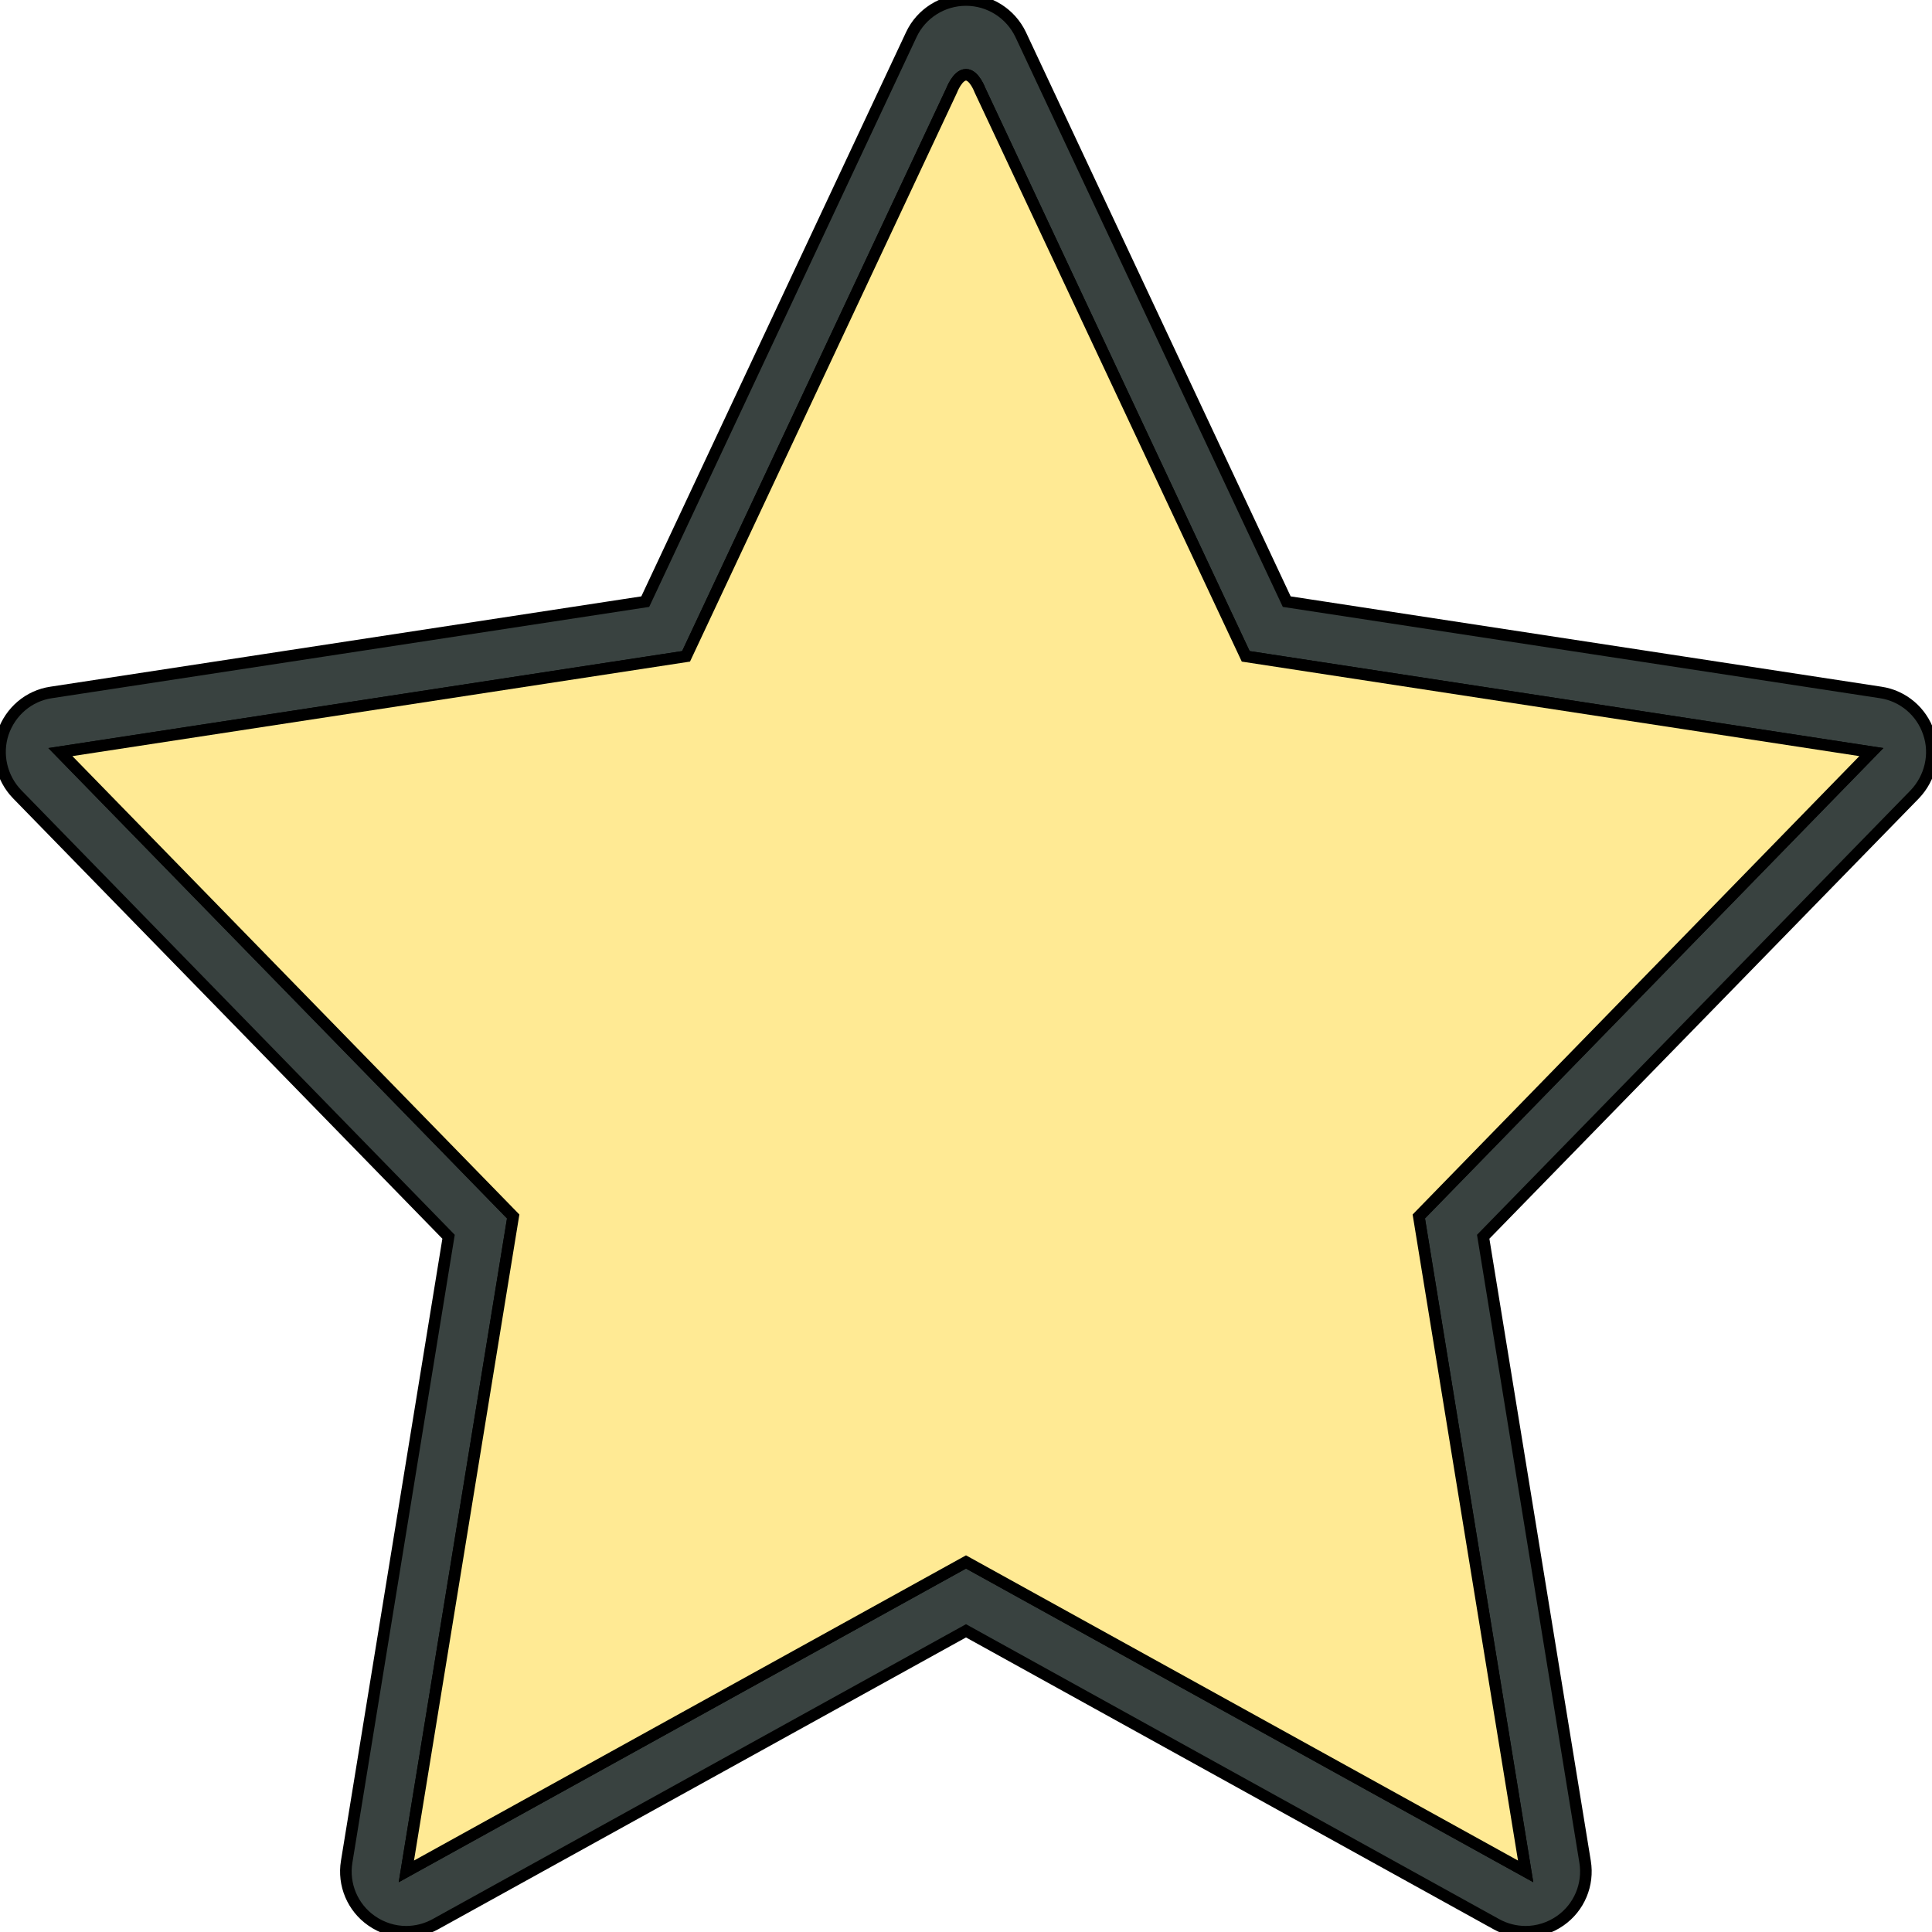 <?xml version="1.0" encoding="UTF-8"?>
<svg xmlns="http://www.w3.org/2000/svg" xmlns:xlink="http://www.w3.org/1999/xlink" width="32px" height="32px" viewBox="0 0 32 32" version="1.1">
<g id="surface1">
<path style="fill-rule:nonzero;fill:rgb(22.353%,25.882%,25.098%);fill-opacity:1;stroke-width:0.384;stroke-linecap:butt;stroke-linejoin:miter;stroke:rgb(0%,0%,0%);stroke-opacity:1;stroke-miterlimit:4;" d="M 32 2.477 C 32.273 2.477 32.461 2.984 32.461 2.984 L 41.266 21.742 L 61.992 24.914 L 47 40.297 L 50.539 61.992 L 32 51.742 L 13.461 61.992 L 17 40.297 L 2 24.914 L 22.727 21.742 L 31.523 3 C 31.523 3 31.719 2.477 32 2.477 M 32 0 C 31.227 0 30.516 0.445 30.188 1.148 L 21.375 19.93 L 1.695 22.938 C 0.953 23.047 0.344 23.57 0.102 24.281 C -0.133 24.984 0.047 25.773 0.57 26.312 L 14.859 40.969 L 11.484 61.672 C 11.359 62.43 11.68 63.188 12.305 63.625 C 12.648 63.867 13.055 63.992 13.453 63.992 C 13.789 63.992 14.125 63.906 14.422 63.742 L 32 54.023 L 49.57 63.742 C 49.867 63.906 50.203 63.992 50.539 63.992 C 50.938 63.992 51.344 63.867 51.688 63.625 C 52.312 63.188 52.633 62.43 52.508 61.672 L 49.133 40.969 L 63.43 26.312 C 63.945 25.773 64.133 24.984 63.891 24.281 C 63.656 23.57 63.039 23.047 62.297 22.938 L 42.625 19.93 L 33.812 1.148 C 33.477 0.445 32.773 0 32 0 Z M 32 0 " transform="matrix(0.5,0,0,0.5,0,0)"/>
<path style="fill-rule:nonzero;fill:rgb(100%,91.765%,58.039%);fill-opacity:1;stroke-width:0.384;stroke-linecap:butt;stroke-linejoin:miter;stroke:rgb(0%,0%,0%);stroke-opacity:1;stroke-miterlimit:4;" d="M 32 2.477 C 32.273 2.477 32.461 2.984 32.461 2.984 L 41.266 21.742 L 61.992 24.914 L 47 40.297 L 50.539 61.992 L 32 51.742 L 13.461 61.992 L 17 40.297 L 2 24.914 L 22.727 21.742 L 31.523 3 C 31.523 3 31.719 2.477 32 2.477 " transform="matrix(0.5,0,0,0.5,0,0)"/>
</g>
</svg>
